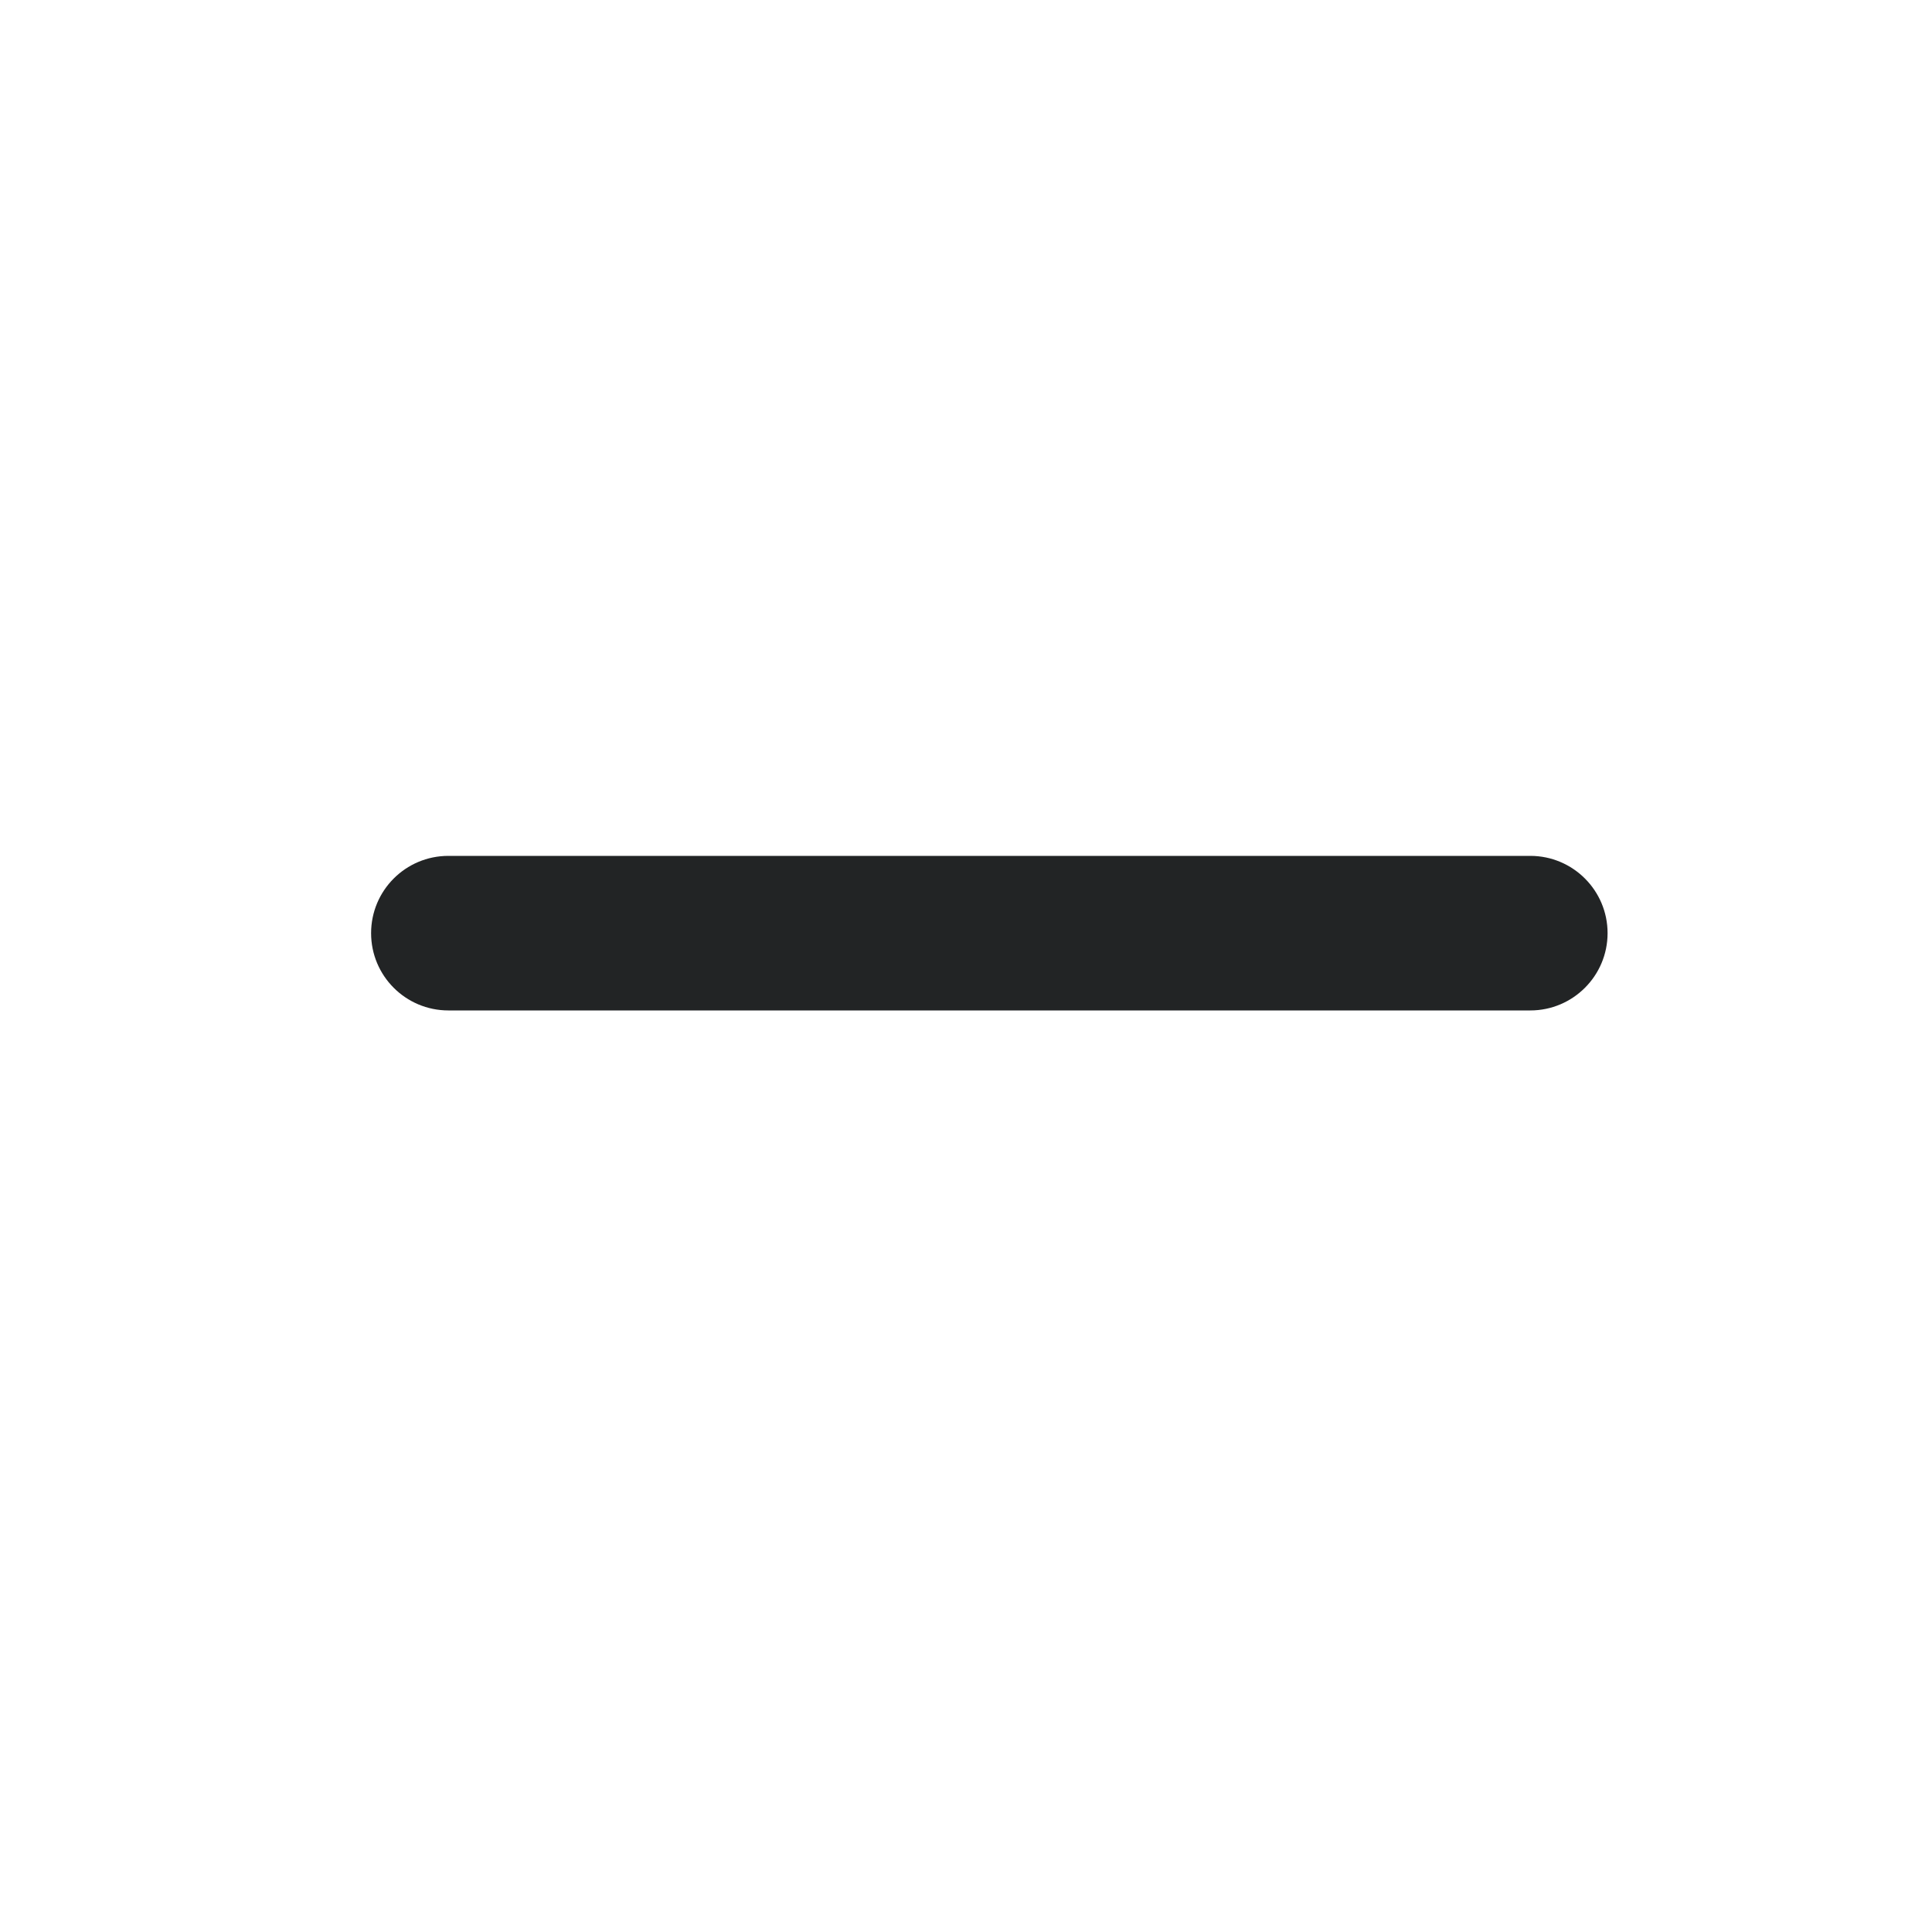 <svg width="25" height="25" viewBox="0 0 25 25" fill="none" xmlns="http://www.w3.org/2000/svg">
<g id="minus">
<path id="Solid" fill-rule="evenodd" clip-rule="evenodd" d="M4.802 12.075C4.802 11.523 5.249 11.075 5.802 11.075H19.802C20.354 11.075 20.802 11.523 20.802 12.075C20.802 12.627 20.354 13.075 19.802 13.075H5.802C5.249 13.075 4.802 12.627 4.802 12.075Z" fill="#222425"/>
</g>
</svg>
